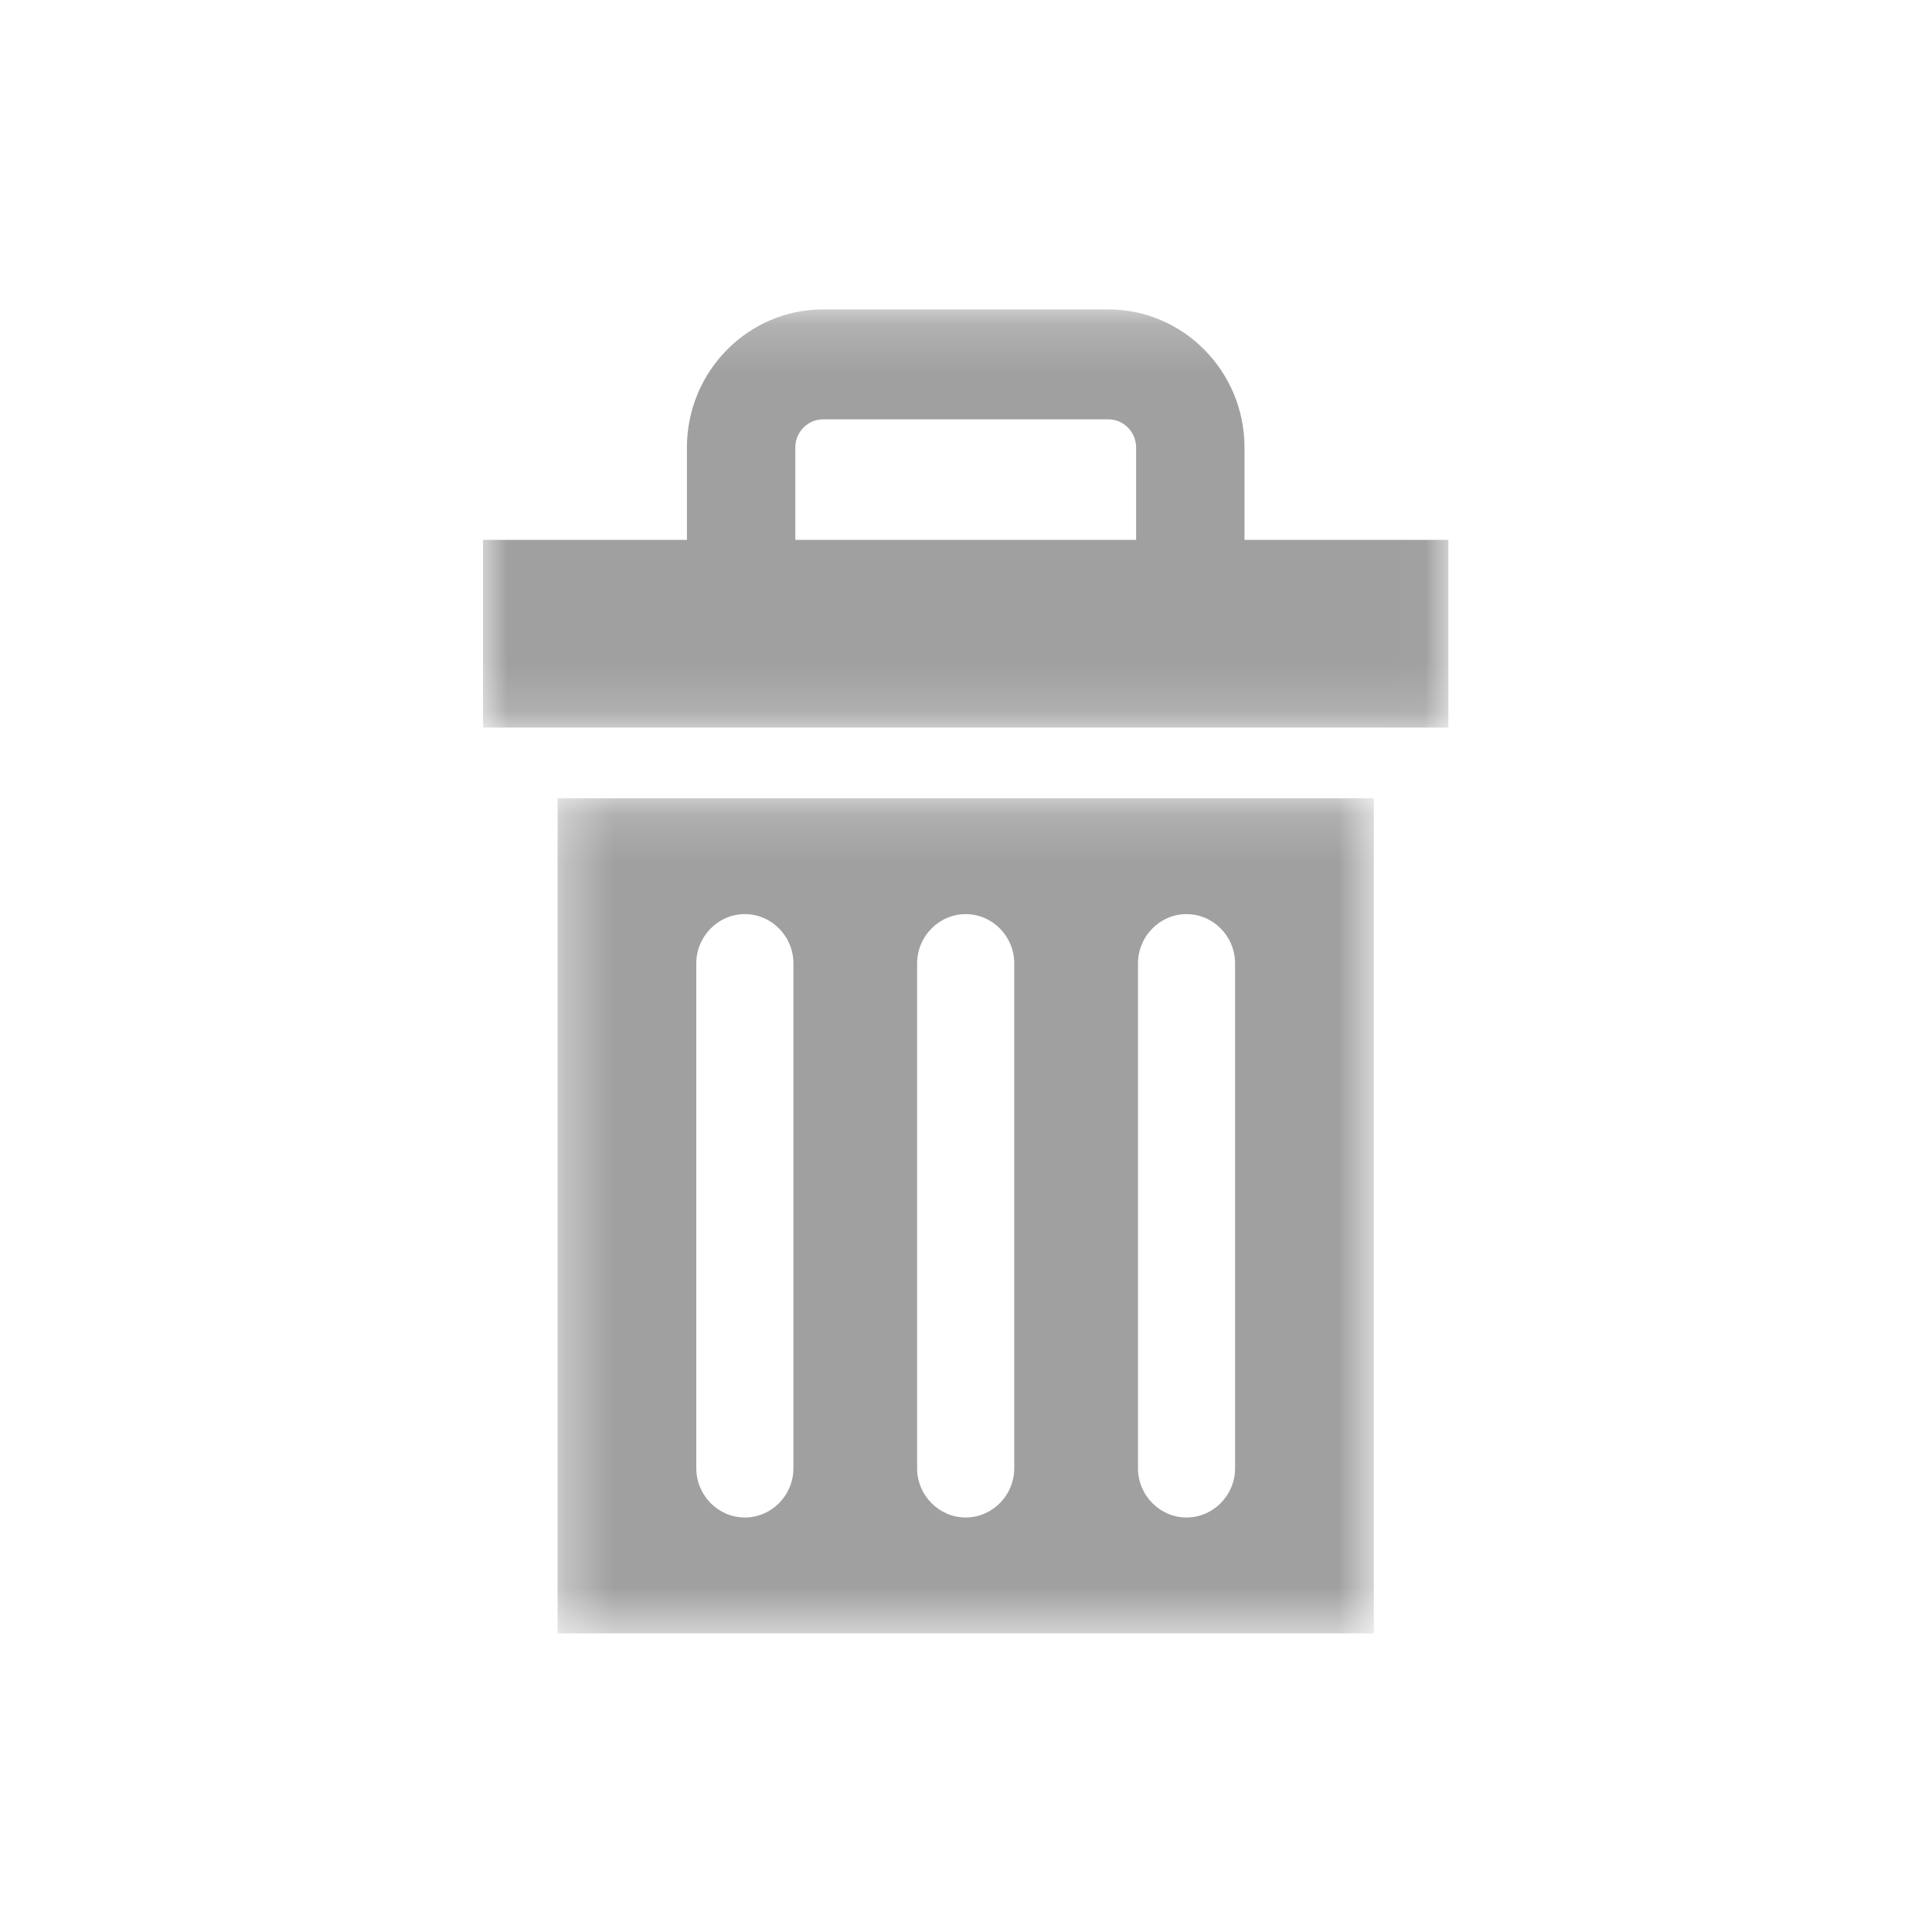 <?xml version="1.0" encoding="UTF-8"?>
<svg width="40px" height="40px" viewBox="0 0 40 40" version="1.1" xmlns="http://www.w3.org/2000/svg" xmlns:xlink="http://www.w3.org/1999/xlink">
    <!-- Generator: Sketch 44.1 (41455) - http://www.bohemiancoding.com/sketch -->
    <title>delete_normal</title>
    <desc>Created with Sketch.</desc>
    <defs>
        <polygon id="path-1" points="19.987 8.84 19.987 0.183 0 0.183 0 8.84"></polygon>
        <polygon id="path-3" points="0.344 17.449 17.244 17.449 17.244 0.159 0.344 0.159"></polygon>
    </defs>
    <g id="Page-1" stroke="none" stroke-width="1" fill="none" fill-rule="evenodd">
        <g id="delete_normal">
            <g id="Page-1" transform="translate(10, 6)">
                <g id="Group-3" transform="translate(0, 0.223)">
                    <mask id="mask-2" fill="white">
                        <use xlink:href="#path-1"></use>
                    </mask>
                    <g id="Clip-2"></g>
                    <path d="M6.466,3.042 C6.466,2.721 6.724,2.459 7.041,2.459 L12.947,2.459 C13.264,2.459 13.522,2.721 13.522,3.042 L13.522,4.955 L6.466,4.955 L6.466,3.042 Z M15.766,4.955 L15.766,3.042 C15.766,1.466 14.501,0.183 12.947,0.183 L7.041,0.183 C5.487,0.183 4.222,1.466 4.222,3.042 L4.222,4.955 L0,4.955 L0,8.84 L19.987,8.84 L19.987,4.955 L15.766,4.955 Z" id="Fill-1" fill="#A0A0A0" mask="url(#mask-2)"></path>
                </g>
                <g id="Group-6" transform="translate(1.2, 10.368)">
                    <mask id="mask-4" fill="white">
                        <use xlink:href="#path-3"></use>
                    </mask>
                    <g id="Clip-5"></g>
                    <path d="M14.371,14.03 C14.371,14.591 13.919,15.05 13.366,15.05 C12.813,15.05 12.361,14.591 12.361,14.03 L12.361,3.578 C12.361,3.017 12.813,2.558 13.366,2.558 C13.919,2.558 14.371,3.017 14.371,3.578 L14.371,14.03 Z M9.799,14.03 C9.799,14.591 9.346,15.05 8.794,15.05 C8.241,15.05 7.788,14.591 7.788,14.03 L7.788,3.578 C7.788,3.017 8.241,2.558 8.794,2.558 C9.346,2.558 9.799,3.017 9.799,3.578 L9.799,14.03 Z M5.227,14.03 C5.227,14.591 4.774,15.05 4.222,15.05 C3.668,15.05 3.216,14.591 3.216,14.03 L3.216,3.578 C3.216,3.017 3.668,2.558 4.222,2.558 C4.774,2.558 5.227,3.017 5.227,3.578 L5.227,14.03 Z M0.344,17.45 L17.244,17.45 L17.244,0.159 L0.344,0.159 L0.344,17.45 Z" id="Fill-4" fill="#A0A0A0" mask="url(#mask-4)"></path>
                </g>
            </g>
        </g>
    </g>
</svg>